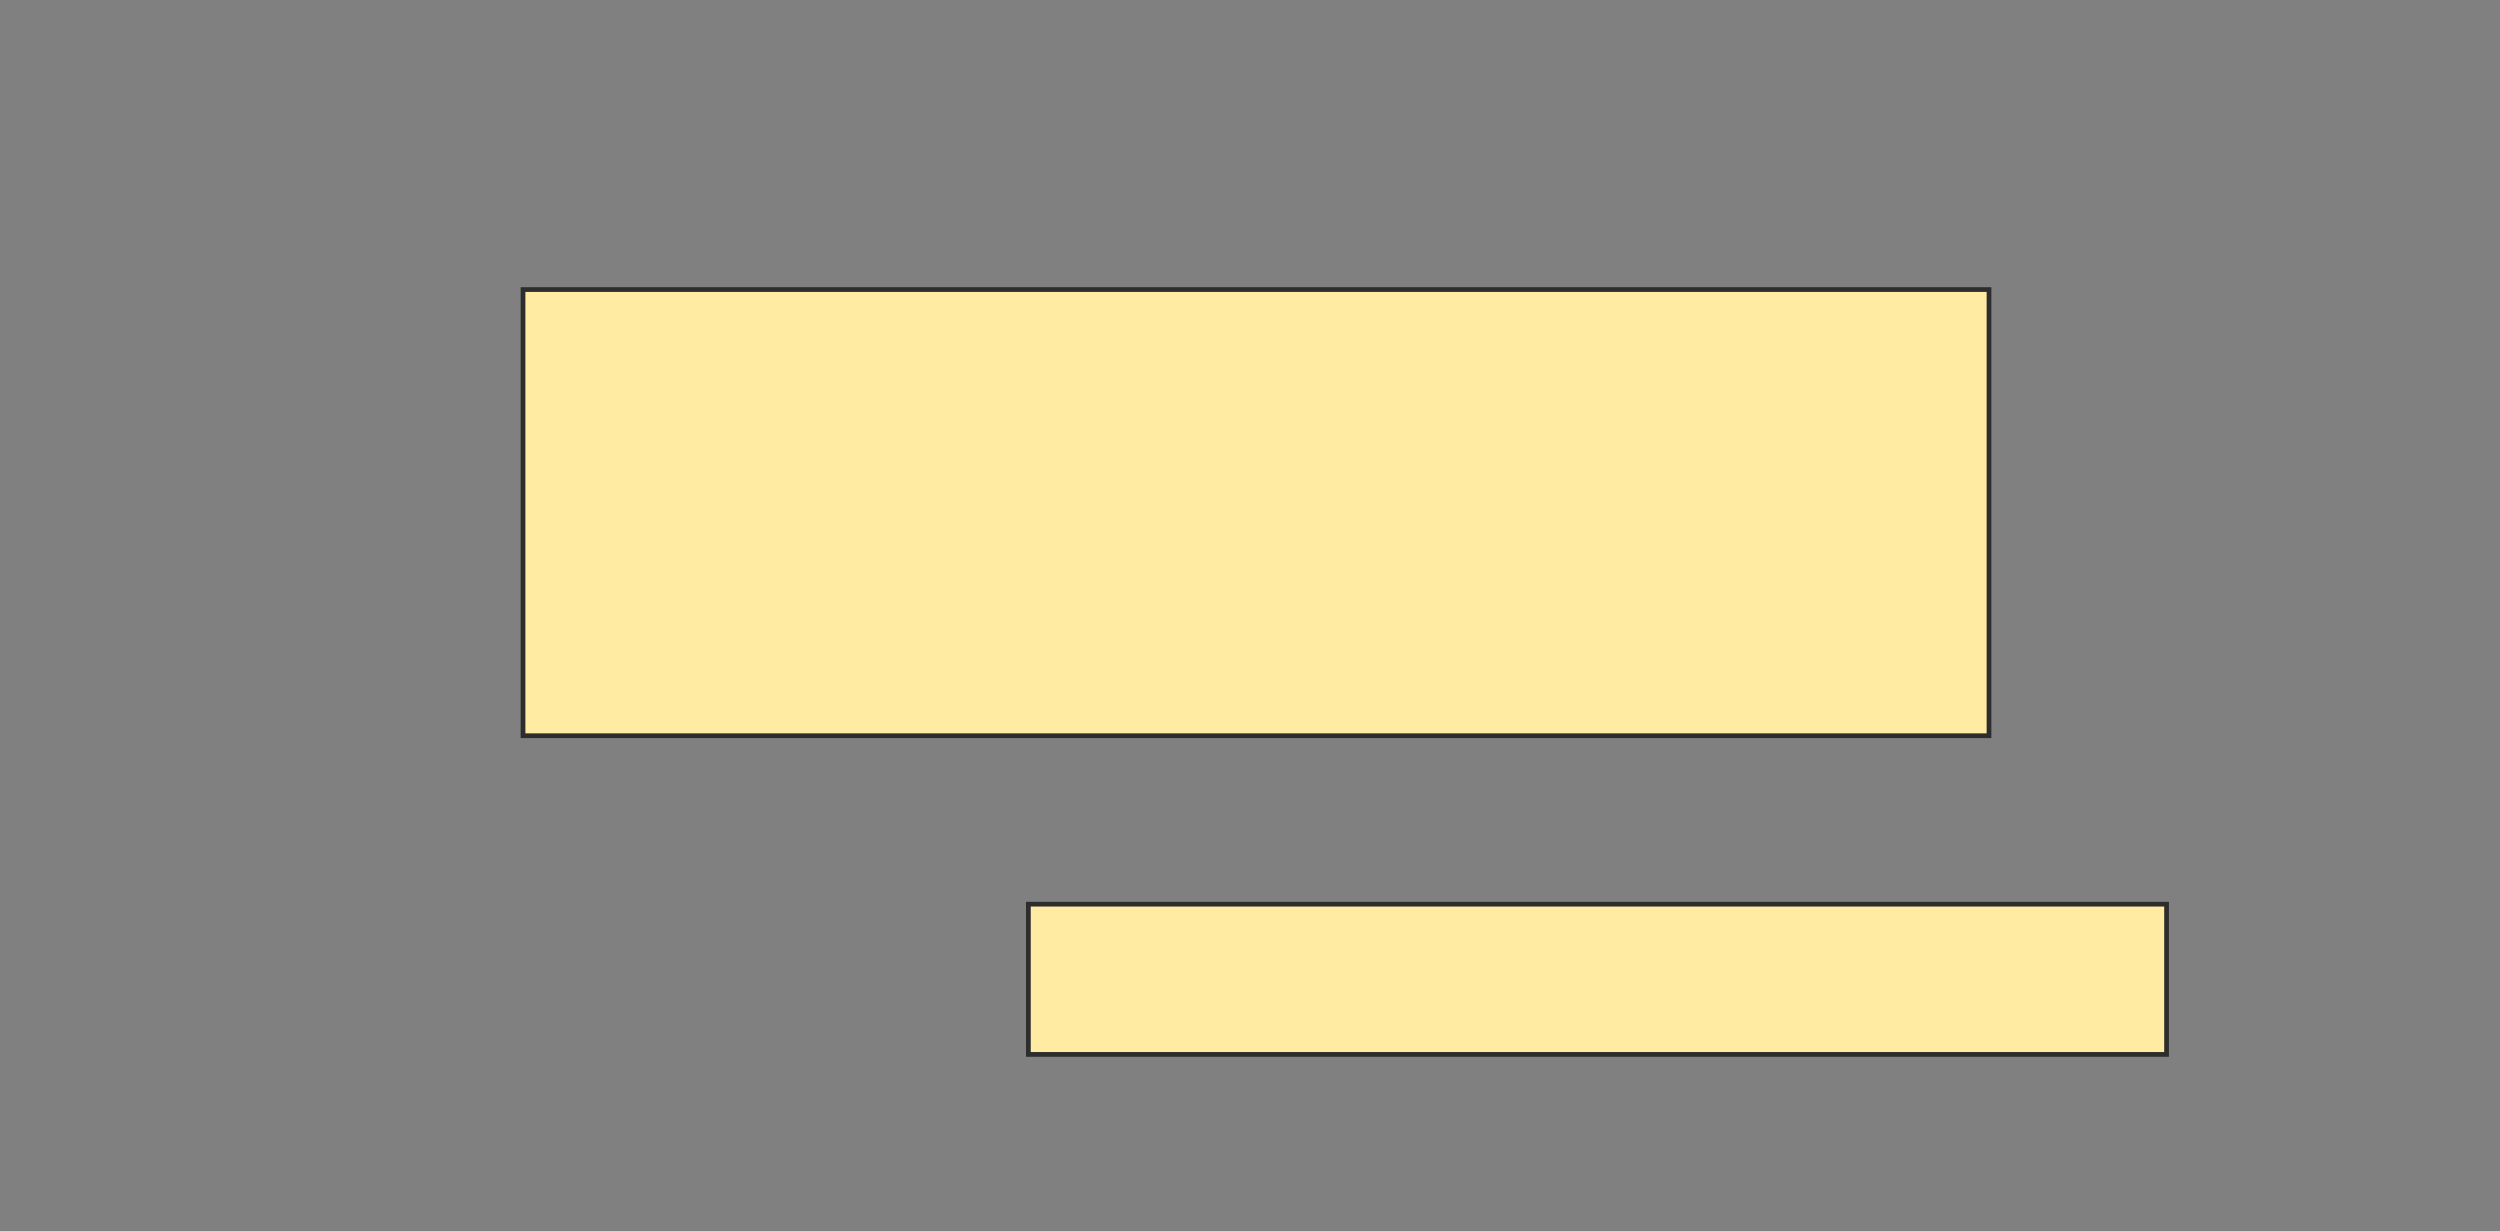 <svg height="260" width="528" xmlns="http://www.w3.org/2000/svg">
 <rect width="100%" height="100%" fill="#808080" stroke="none"/>
 <!-- Created with Image Occlusion Enhanced -->
 <g>
  <title>Labels</title>
 </g>
 <g>
  <title>Masks</title>
  <rect fill="#FFEBA2" height="94.231" id="b0867bf2bca04a569a4d25d1b9396126-oa-1" stroke="#2D2D2D" width="309.615" x="110.462" y="61.154"/>
  <rect fill="#FFEBA2" height="31.731" id="b0867bf2bca04a569a4d25d1b9396126-oa-2" stroke="#2D2D2D" width="240.385" x="217.192" y="190.962"/>
 </g>
</svg>